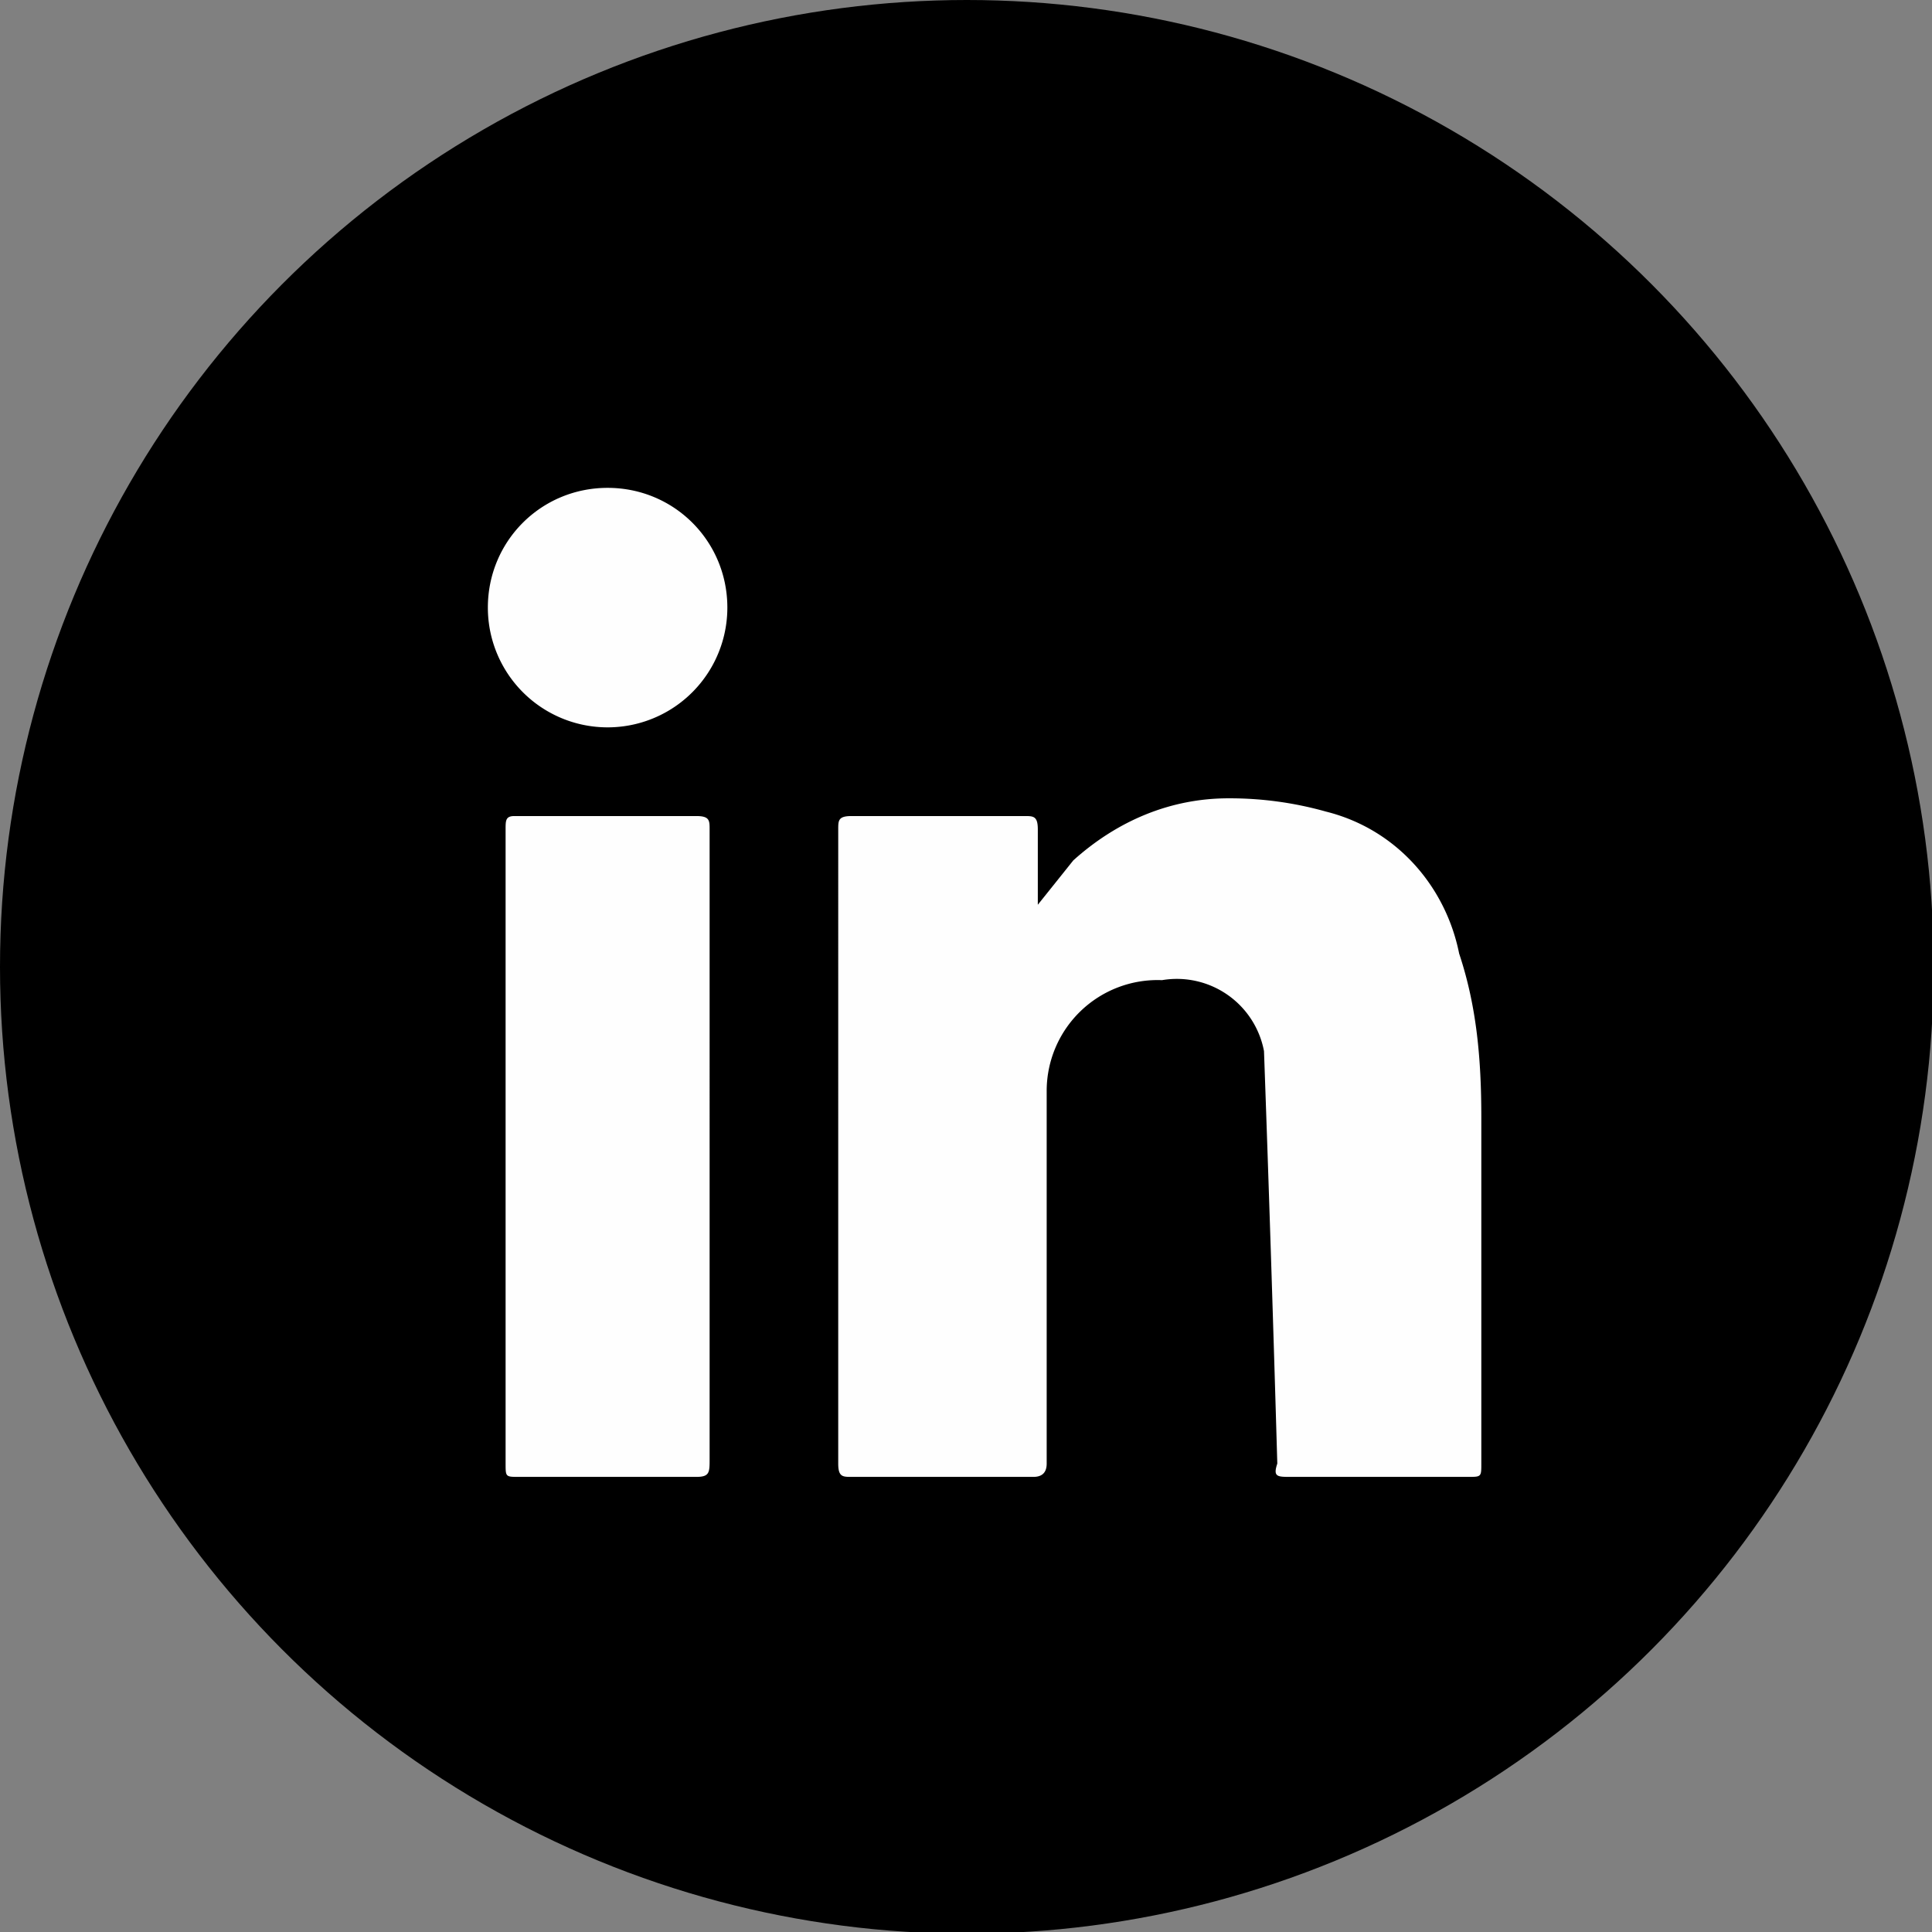 <svg viewBox="0 0 363 363" xmlns="http://www.w3.org/2000/svg" xml:space="preserve" fill-rule="evenodd" clip-rule="evenodd" stroke-linejoin="round" stroke-miterlimit="2"><rect x="0" y="0" width="363" height="363" fill="#808080" stroke="none"/><g transform="scale(8.333)"><circle cx="21.8" cy="21.8" r="21.8"/><g transform="translate(11 11)"><clipPath id="a"><path d="M0 0h22.4v22.3H0z"/></clipPath><g clip-path="url(#a)"><path d="m12.4 9.4.8-1c1-.9 2.2-1.4 3.5-1.4a8 8 0 0 1 2.2.3c1.6.4 2.7 1.7 3 3.2.4 1.2.5 2.4.5 3.7V22c0 .3 0 .3-.3.3h-4c-.3 0-.4 0-.3-.3a1319.7 1319.7 0 0 0-.3-9.3 2 2 0 0 0-2.3-1.6 2.5 2.5 0 0 0-2.6 2.5V22c0 .2-.1.3-.3.3H8.2c-.2 0-.3 0-.3-.3V7.7c0-.2 0-.3.3-.3h3.9c.2 0 .3 0 .3.3v1.7M5 14.9v7c0 .3 0 .4-.3.4h-4c-.3 0-.3 0-.3-.3V7.7c0-.2 0-.3.2-.3h4.1c.3 0 .3.1.3.3V15M5.4 2.7a2.7 2.7 0 0 1-5.4 0C0 1.2 1.2 0 2.7 0c1.5 0 2.7 1.2 2.7 2.7" fill="#fefefe" fill-rule="nonzero"/></g></g></g></svg>